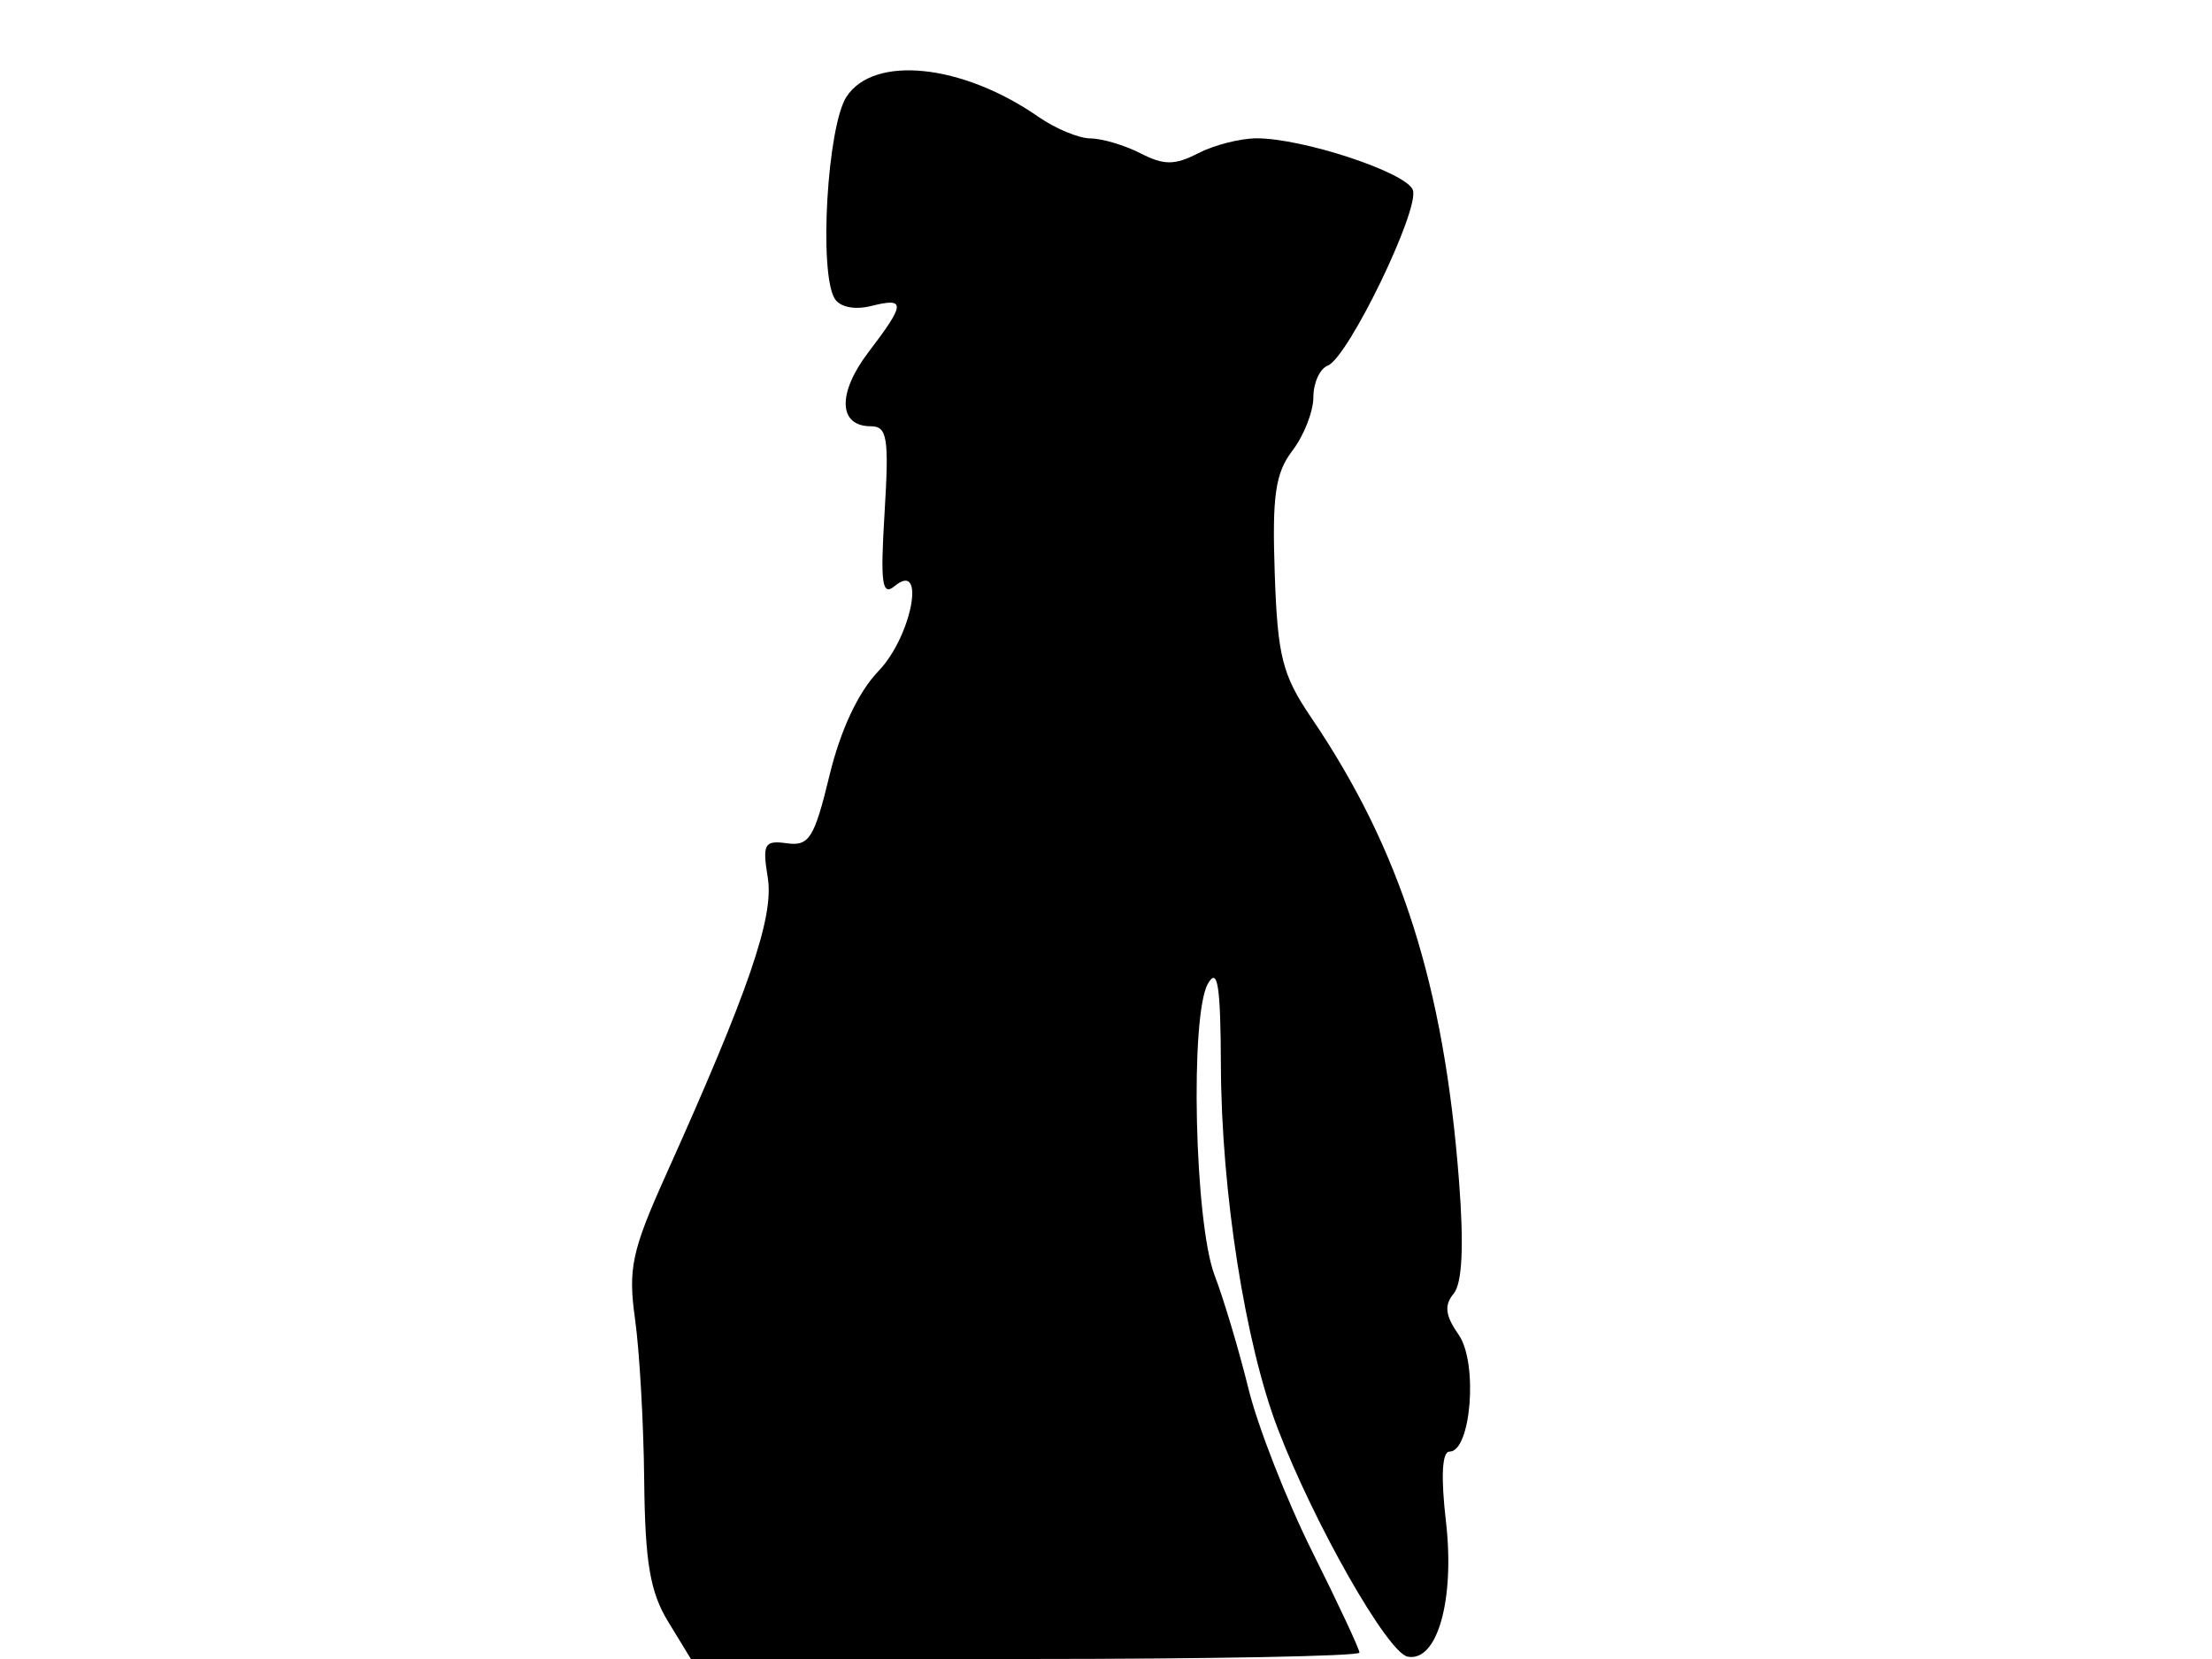 <svg xmlns="http://www.w3.org/2000/svg" width="192" height="144" viewBox="0 0 192 144" version="1.1">
	<path d="M 73.480 8.391 C 71.808 10.942, 71.061 23.672, 72.452 25.922 C 72.907 26.659, 74.188 26.919, 75.609 26.562 C 78.637 25.802, 78.608 26.336, 75.389 30.557 C 72.667 34.125, 72.756 37, 75.589 37 C 77.017 37, 77.178 38.009, 76.781 44.489 C 76.403 50.666, 76.557 51.783, 77.661 50.866 C 80.407 48.587, 79.134 55.252, 76.250 58.250 C 74.497 60.073, 72.956 63.356, 72 67.305 C 70.682 72.749, 70.234 73.463, 68.304 73.196 C 66.338 72.924, 66.164 73.239, 66.644 76.196 C 67.194 79.591, 65.009 85.961, 57.794 102 C 54.836 108.574, 54.506 110.117, 55.122 114.500 C 55.509 117.250, 55.866 123.550, 55.916 128.500 C 55.988 135.600, 56.426 138.186, 57.989 140.750 L 59.971 144 88.985 144 C 104.943 144, 118 143.752, 118 143.448 C 118 143.144, 116.165 139.218, 113.922 134.723 C 111.679 130.228, 109.177 123.838, 108.362 120.525 C 107.548 117.211, 106.227 112.790, 105.428 110.700 C 103.682 106.130, 103.273 88.089, 104.855 85.367 C 105.693 83.923, 105.947 85.540, 105.973 92.500 C 106.015 103.450, 108.074 116.595, 110.906 124 C 114.069 132.268, 120.445 143.461, 122.184 143.796 C 124.758 144.293, 126.295 138.854, 125.505 132.044 C 125.056 128.177, 125.168 126, 125.814 126 C 127.697 126, 128.304 118.272, 126.610 115.854 C 125.446 114.192, 125.337 113.299, 126.174 112.290 C 126.922 111.389, 127.077 108.157, 126.642 102.507 C 125.336 85.507, 121.576 73.728, 113.801 62.269 C 111.303 58.587, 110.893 56.965, 110.646 49.769 C 110.414 43.018, 110.696 41.062, 112.181 39.115 C 113.181 37.803, 114 35.714, 114 34.472 C 114 33.230, 114.563 31.997, 115.250 31.732 C 117.017 31.051, 123.267 18.138, 122.631 16.481 C 122.046 14.957, 113.074 11.997, 109.068 12.006 C 107.656 12.010, 105.375 12.592, 104 13.301 C 101.966 14.350, 101.034 14.351, 99 13.310 C 97.625 12.606, 95.669 12.023, 94.654 12.015 C 93.639 12.007, 91.614 11.169, 90.154 10.153 C 83.548 5.556, 75.869 4.744, 73.480 8.391" stroke="none" fill="black" fill-rule="evenodd"/>
</svg>
